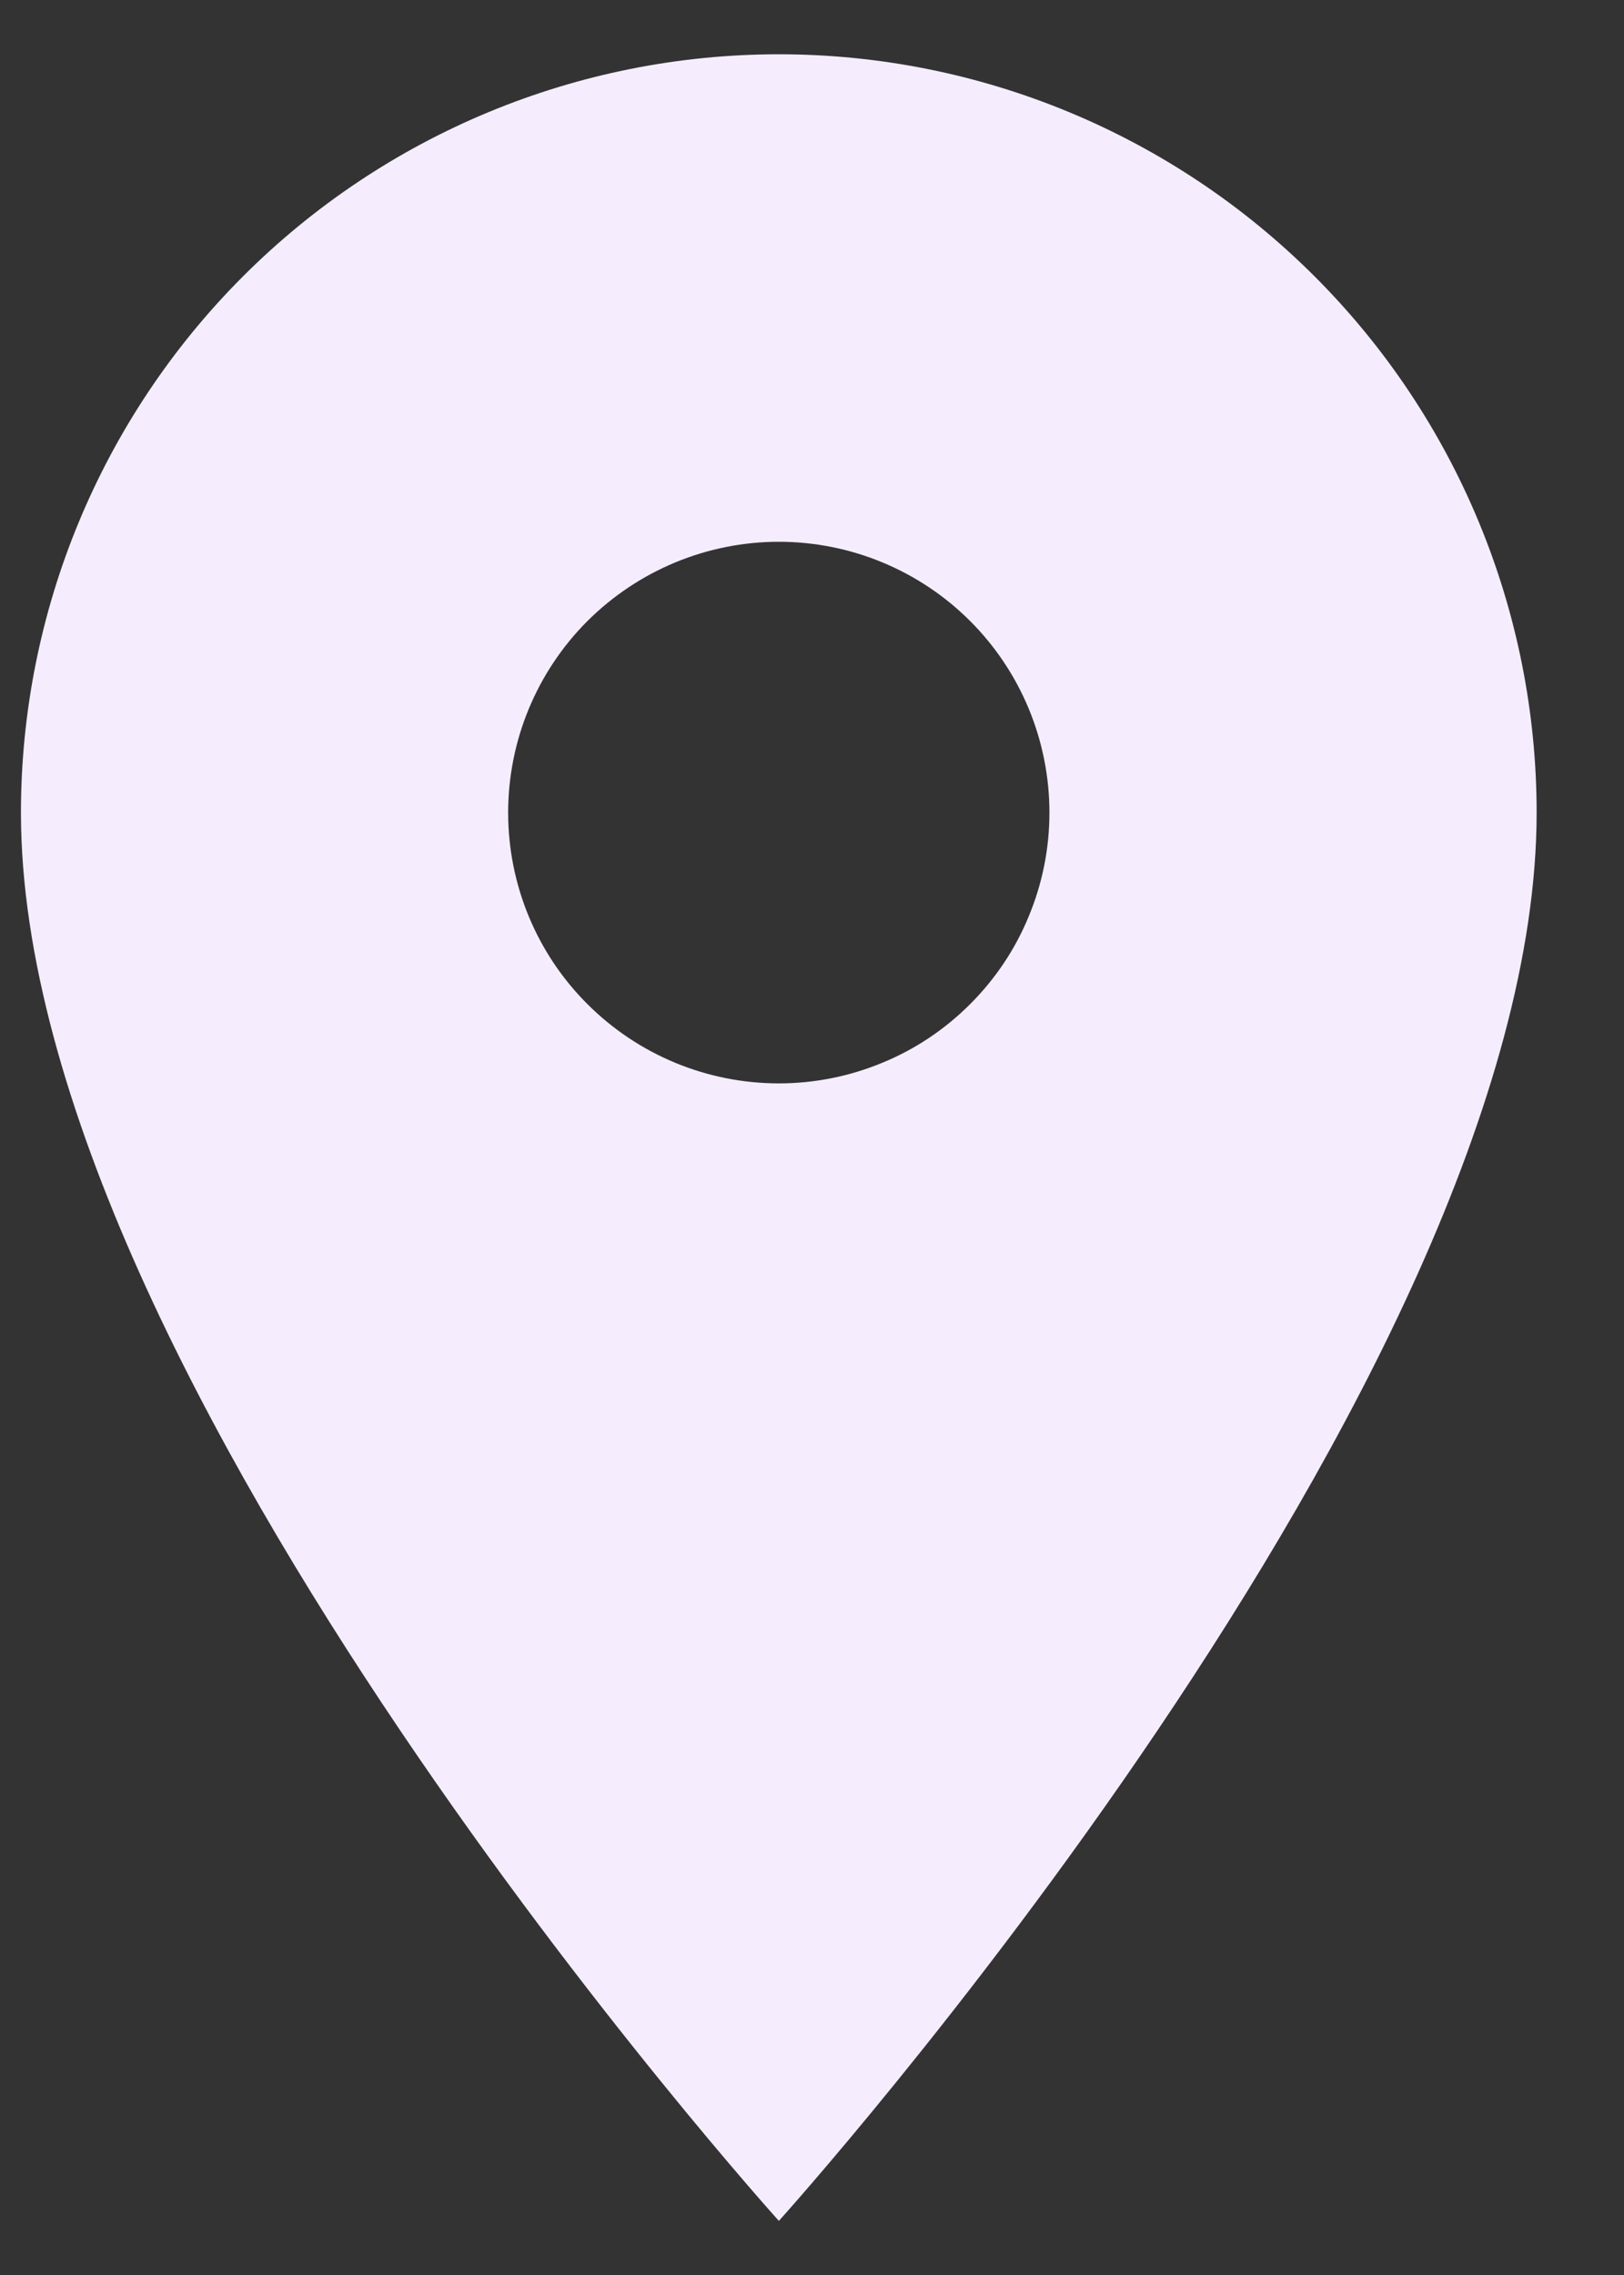 <svg width="10" height="14" viewBox="0 0 10 14" fill="none" xmlns="http://www.w3.org/2000/svg">
<rect x="0" y="0" width="10" height="14" fill="#333333" stroke="none"/>
<path d="M4.796 6.667C4.354 6.667 3.93 6.492 3.617 6.179C3.304 5.867 3.129 5.443 3.129 5.001C3.129 4.559 3.304 4.135 3.617 3.822C3.93 3.51 4.354 3.334 4.796 3.334C5.238 3.334 5.662 3.51 5.974 3.822C6.287 4.135 6.462 4.559 6.462 5.001C6.462 5.22 6.419 5.436 6.335 5.638C6.252 5.841 6.129 6.024 5.974 6.179C5.819 6.334 5.636 6.457 5.433 6.54C5.231 6.624 5.014 6.667 4.796 6.667ZM4.796 0.334C3.558 0.334 2.371 0.826 1.496 1.701C0.621 2.576 0.129 3.763 0.129 5.001C0.129 8.501 4.796 13.667 4.796 13.667C4.796 13.667 9.462 8.501 9.462 5.001C9.462 3.763 8.971 2.576 8.095 1.701C7.22 0.826 6.033 0.334 4.796 0.334Z" fill="#F5EDFD"/>
</svg>
